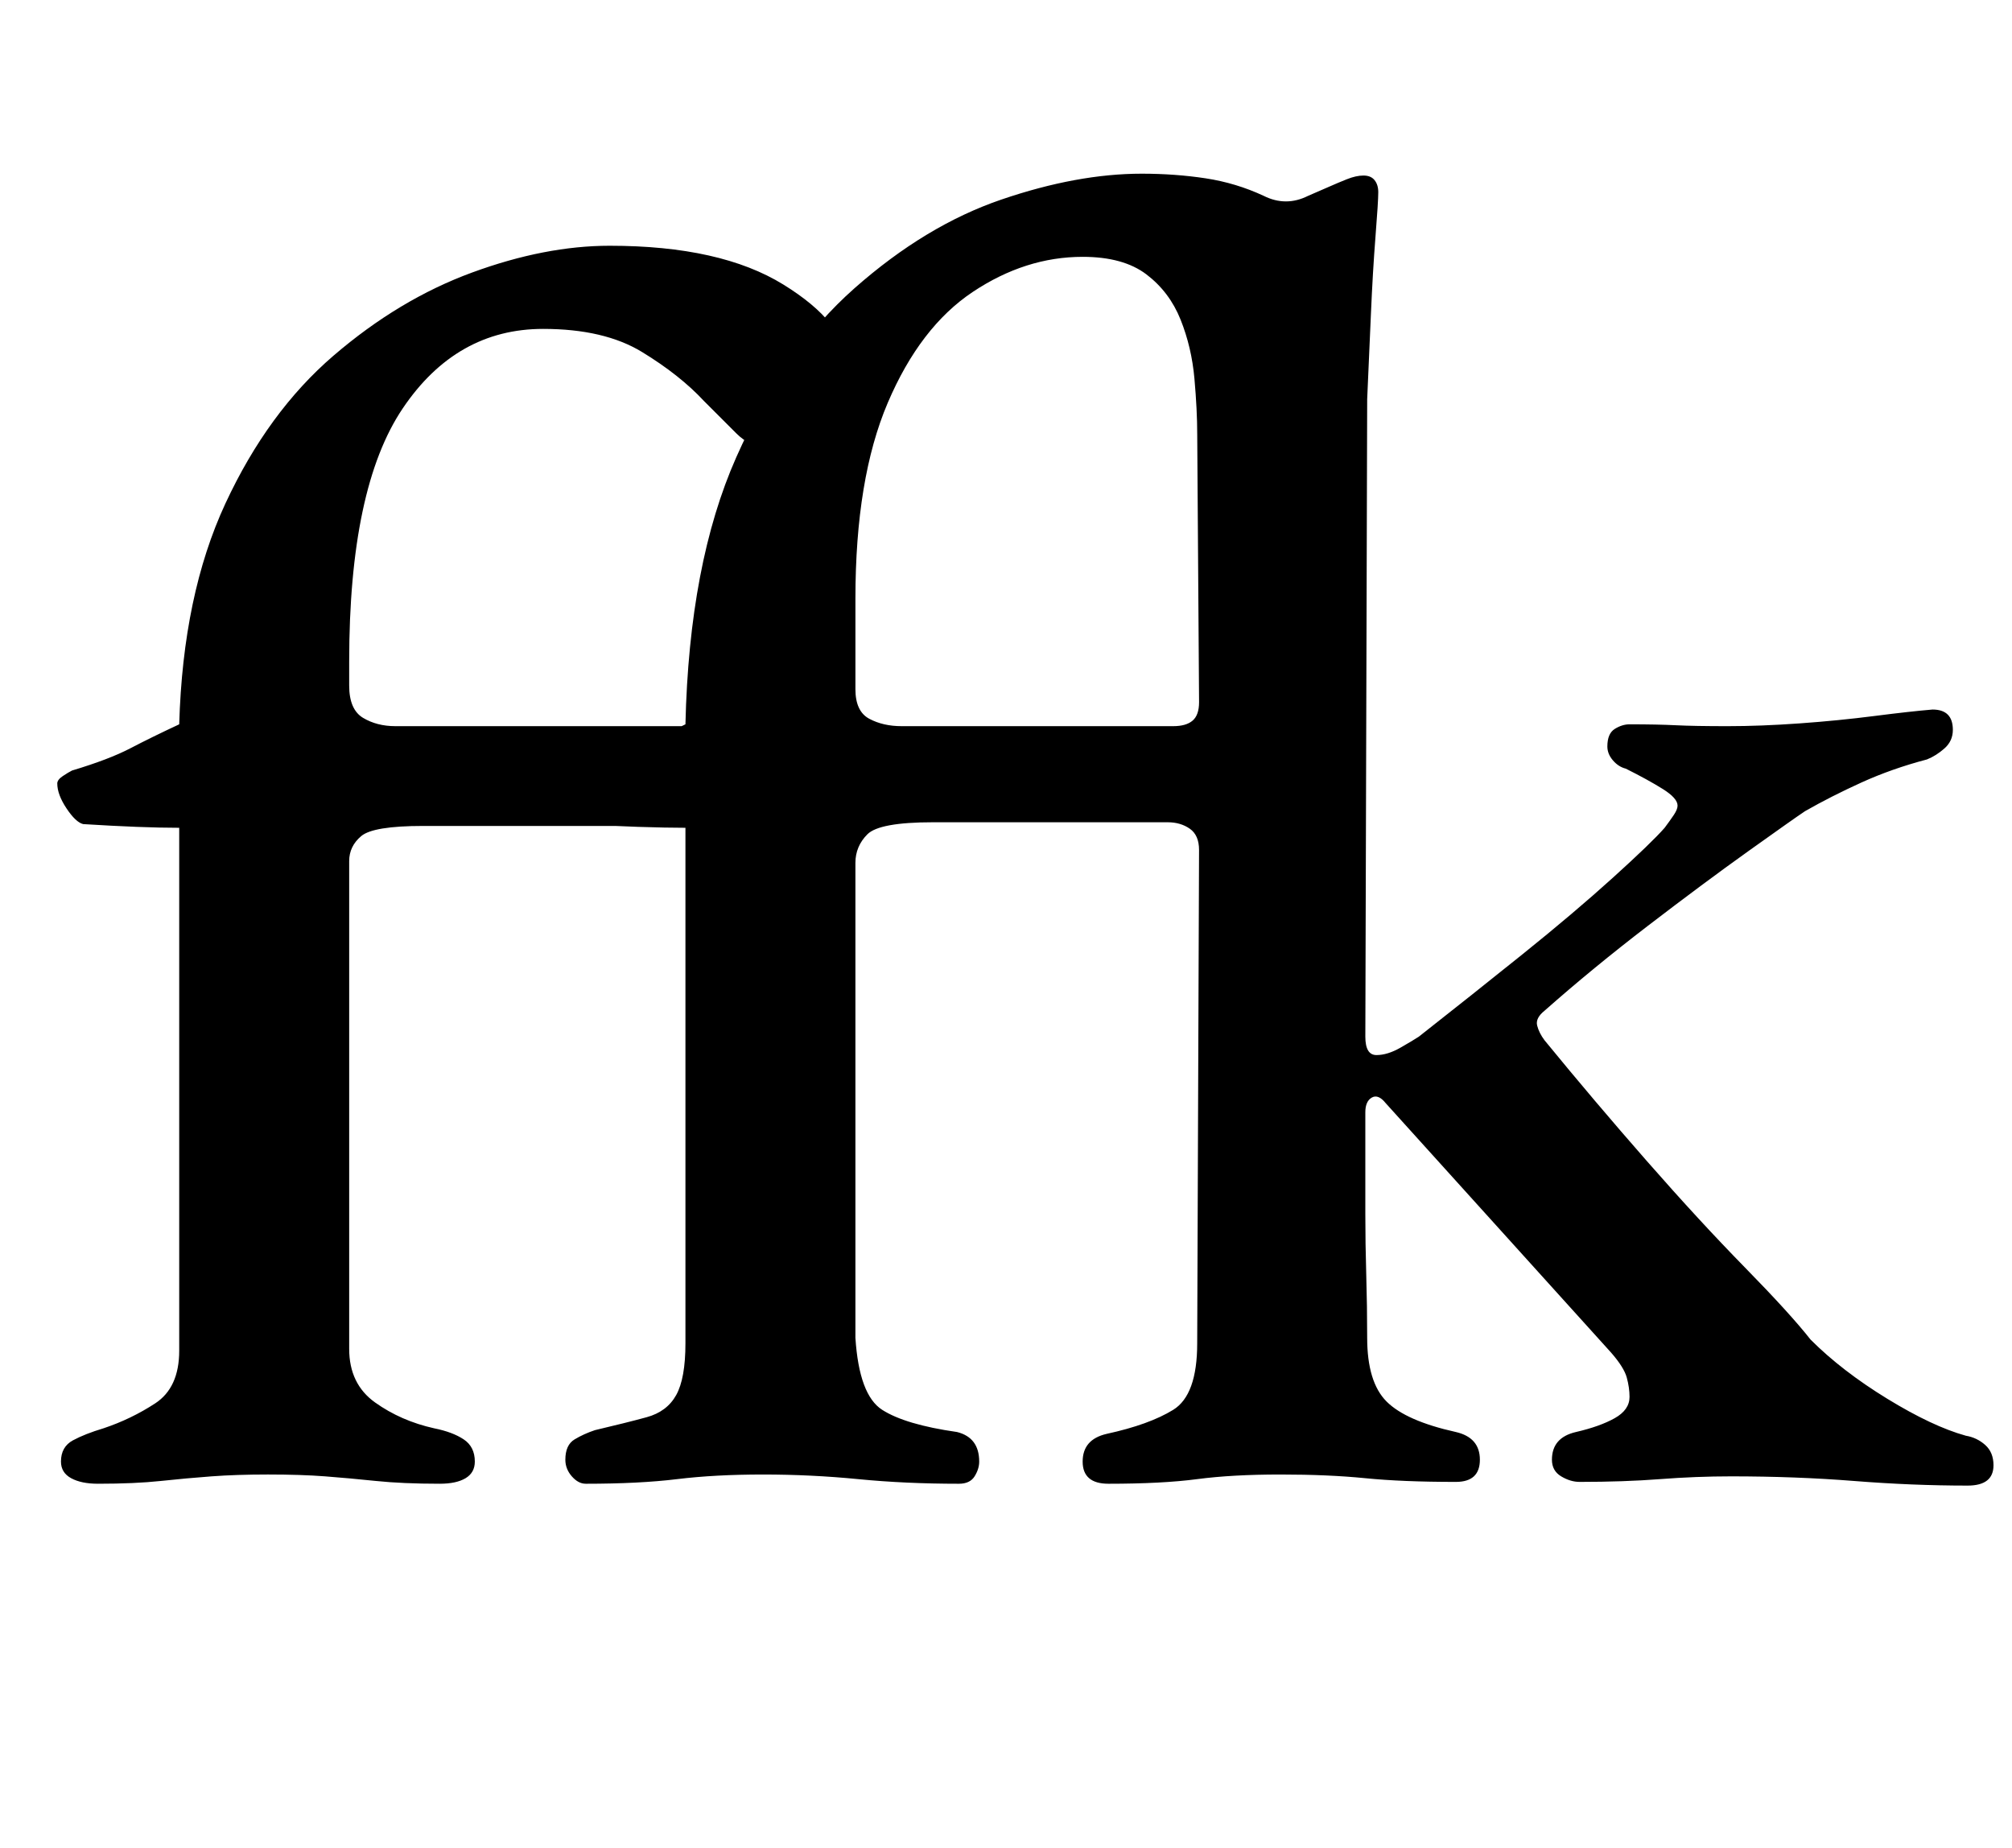 <?xml version="1.0" standalone="no"?>
<!DOCTYPE svg PUBLIC "-//W3C//DTD SVG 1.1//EN" "http://www.w3.org/Graphics/SVG/1.1/DTD/svg11.dtd" >
<svg xmlns="http://www.w3.org/2000/svg" xmlns:xlink="http://www.w3.org/1999/xlink" version="1.1" viewBox="-10 0 1089 1000">
  <g transform="matrix(1 0 0 -1 0 800)">
   <path fill="currentColor"
d="M43 -3q-9 0 -14.5 3t-5.5 9q0 8 6.5 11.5t16.5 6.5q15 5 28 13.5t13 28.5v283q-10 0 -23 0.5t-29 1.5q-4 1 -9 8.5t-5 13.5q0 2 3 4t5 3q20 6 31.5 12t26.5 13q2 70 25 119.5t58.5 80t75 45t74.5 14.5q60 0 94 -21t34 -43q0 -18 -13.5 -31.5t-29.5 -13.5q-9 0 -16.5 7.5
l-17.5 17.5q-13 14 -33.5 26.5t-53.5 12.5q-47 0 -76 -43t-29 -137v-13q0 -13 7.5 -17.5t17.5 -4.5h191q4 0 4 -11q0 -8 -2 -18t-4.5 -17.5t-6.5 -7.5h-167q-27 0 -33.5 -5.5t-6.5 -13.5v-264q0 -19 14 -29t32 -14q10 -2 16 -6t6 -12q0 -6 -5 -9t-14 -3q-20 0 -34.5 1.5
t-27.5 2.5t-31 1q-17 0 -30.5 -1t-27.5 -2.5t-34 -1.5zM307 -3q-4 0 -7.5 4t-3.5 9q0 8 5 11t11 5q17 4 28 7t16 12t5 28v279q-10 0 -25.5 0.5t-31.5 1.5q-4 1 -7.5 9t-3.5 14q0 4 5 6q20 6 34.5 12t28.5 13q2 87 27.5 144.5t64 91.5t79.5 48t76 14q18 0 34.5 -2.5
t31.5 -9.5q6 -3 12 -3t12 3q7 3 11.5 5t9.5 4t9 2t6 -2.5t2 -6.5q0 -5 -1.5 -24t-2.5 -42.5t-2 -45.5l-1 -345q0 -10 6 -10t13 4t10 6q28 22 56 44.5t49 41.5t28 27q3 4 5 7t2 5q0 4 -8 9t-20 11q-4 1 -7 4.5t-3 7.5q0 7 4 9.5t8 2.5q15 0 25 -0.5t28 -0.5t39 1.5t40.5 4
t31.5 3.5q11 0 11 -11q0 -6 -4.5 -10t-9.5 -6q-19 -5 -35.5 -12.5t-30.5 -15.5q-6 -4 -30.5 -21.5t-54.5 -40.5t-56 -46q-5 -4 -4 -8t4 -8q27 -33 55.5 -65.5t53 -57.5t35.5 -39q17 -17 41.5 -32t42.5 -20q6 -1 10.5 -5t4.5 -11q0 -11 -14 -11q-30 0 -61.5 2.5t-66.5 2.5
q-19 0 -38.5 -1.5t-43.5 -1.5q-5 0 -10 3t-5 9q0 12 13 15t21 7.5t8 11.5q0 5 -1.5 10.5t-8.5 13.5l-122 135q-4 5 -7.5 3t-3.5 -8v-27v-28q0 -16 0.5 -33t0.5 -34q0 -24 10.5 -34.5t37.5 -16.5q13 -3 13 -15t-13 -12q-29 0 -49 2t-46 2t-45 -2.5t-48 -2.5q-14 0 -14 12
t13 15q23 5 36 13t13 36l1 267q0 8 -5 11.5t-12 3.5h-127q-29 0 -35.5 -6.5t-6.5 -15.5v-257q2 -31 14.5 -39t40.5 -12q12 -3 12 -16q0 -4 -2.5 -8t-8.5 -4q-29 0 -54.5 2.5t-51.5 2.5t-46.5 -2.5t-49.5 -2.5zM478 407h147q7 0 10.5 3t3.5 10l-1 145q0 13 -1.5 30t-7.5 32
t-18.5 24.5t-34.5 9.5q-31 0 -59.5 -19t-46 -60t-17.5 -106v-49q0 -12 7.5 -16t17.5 -4z" />
  </g>

</svg>
